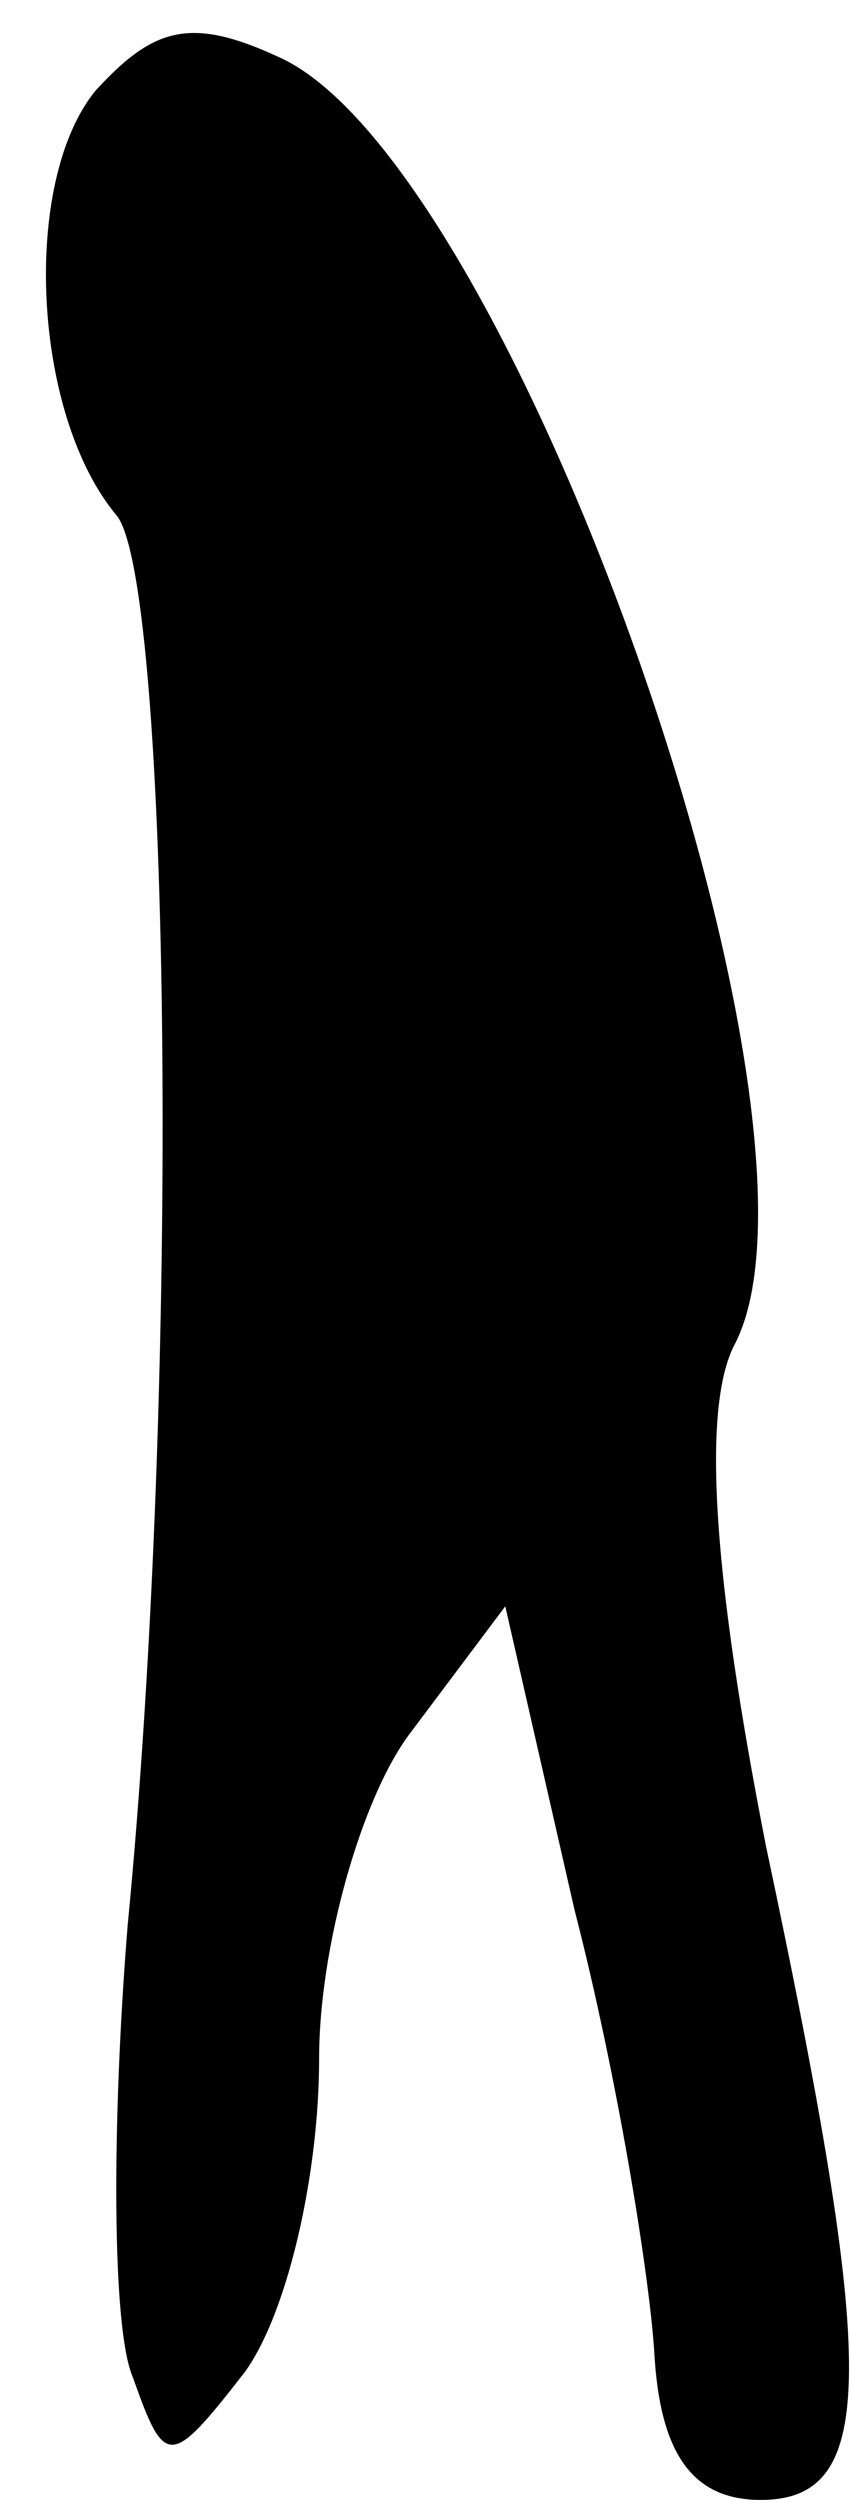 <?xml version="1.0" standalone="no"?>
<!DOCTYPE svg PUBLIC "-//W3C//DTD SVG 20010904//EN"
 "http://www.w3.org/TR/2001/REC-SVG-20010904/DTD/svg10.dtd">
<svg version="1.0" xmlns="http://www.w3.org/2000/svg"
 width="16pt" height="47pt" viewBox="0 0 16 47"
 preserveAspectRatio="xMidYMid meet">
<g transform="translate(0,47) scale(0.1,-0.1)"
fill="#000000" stroke="none">
<path fill="#000000" stroke="none" d="M18 453 c-14 -17 -12 -61 4 -80 10 -13
12 -162 2 -265 -3 -37 -3 -76 1 -85 6 -17 7 -17 21 1 8 11 14 37 14 59 0 21 8
49 17 61 l18 24 13 -57 c8 -31 14 -68 15 -83 1 -19 7 -28 20 -28 22 0 22 24 1
123 -10 51 -12 82 -6 94 22 41 -41 221 -85 242 -17 8 -24 6 -35 -6z"/>
</g>
</svg>
